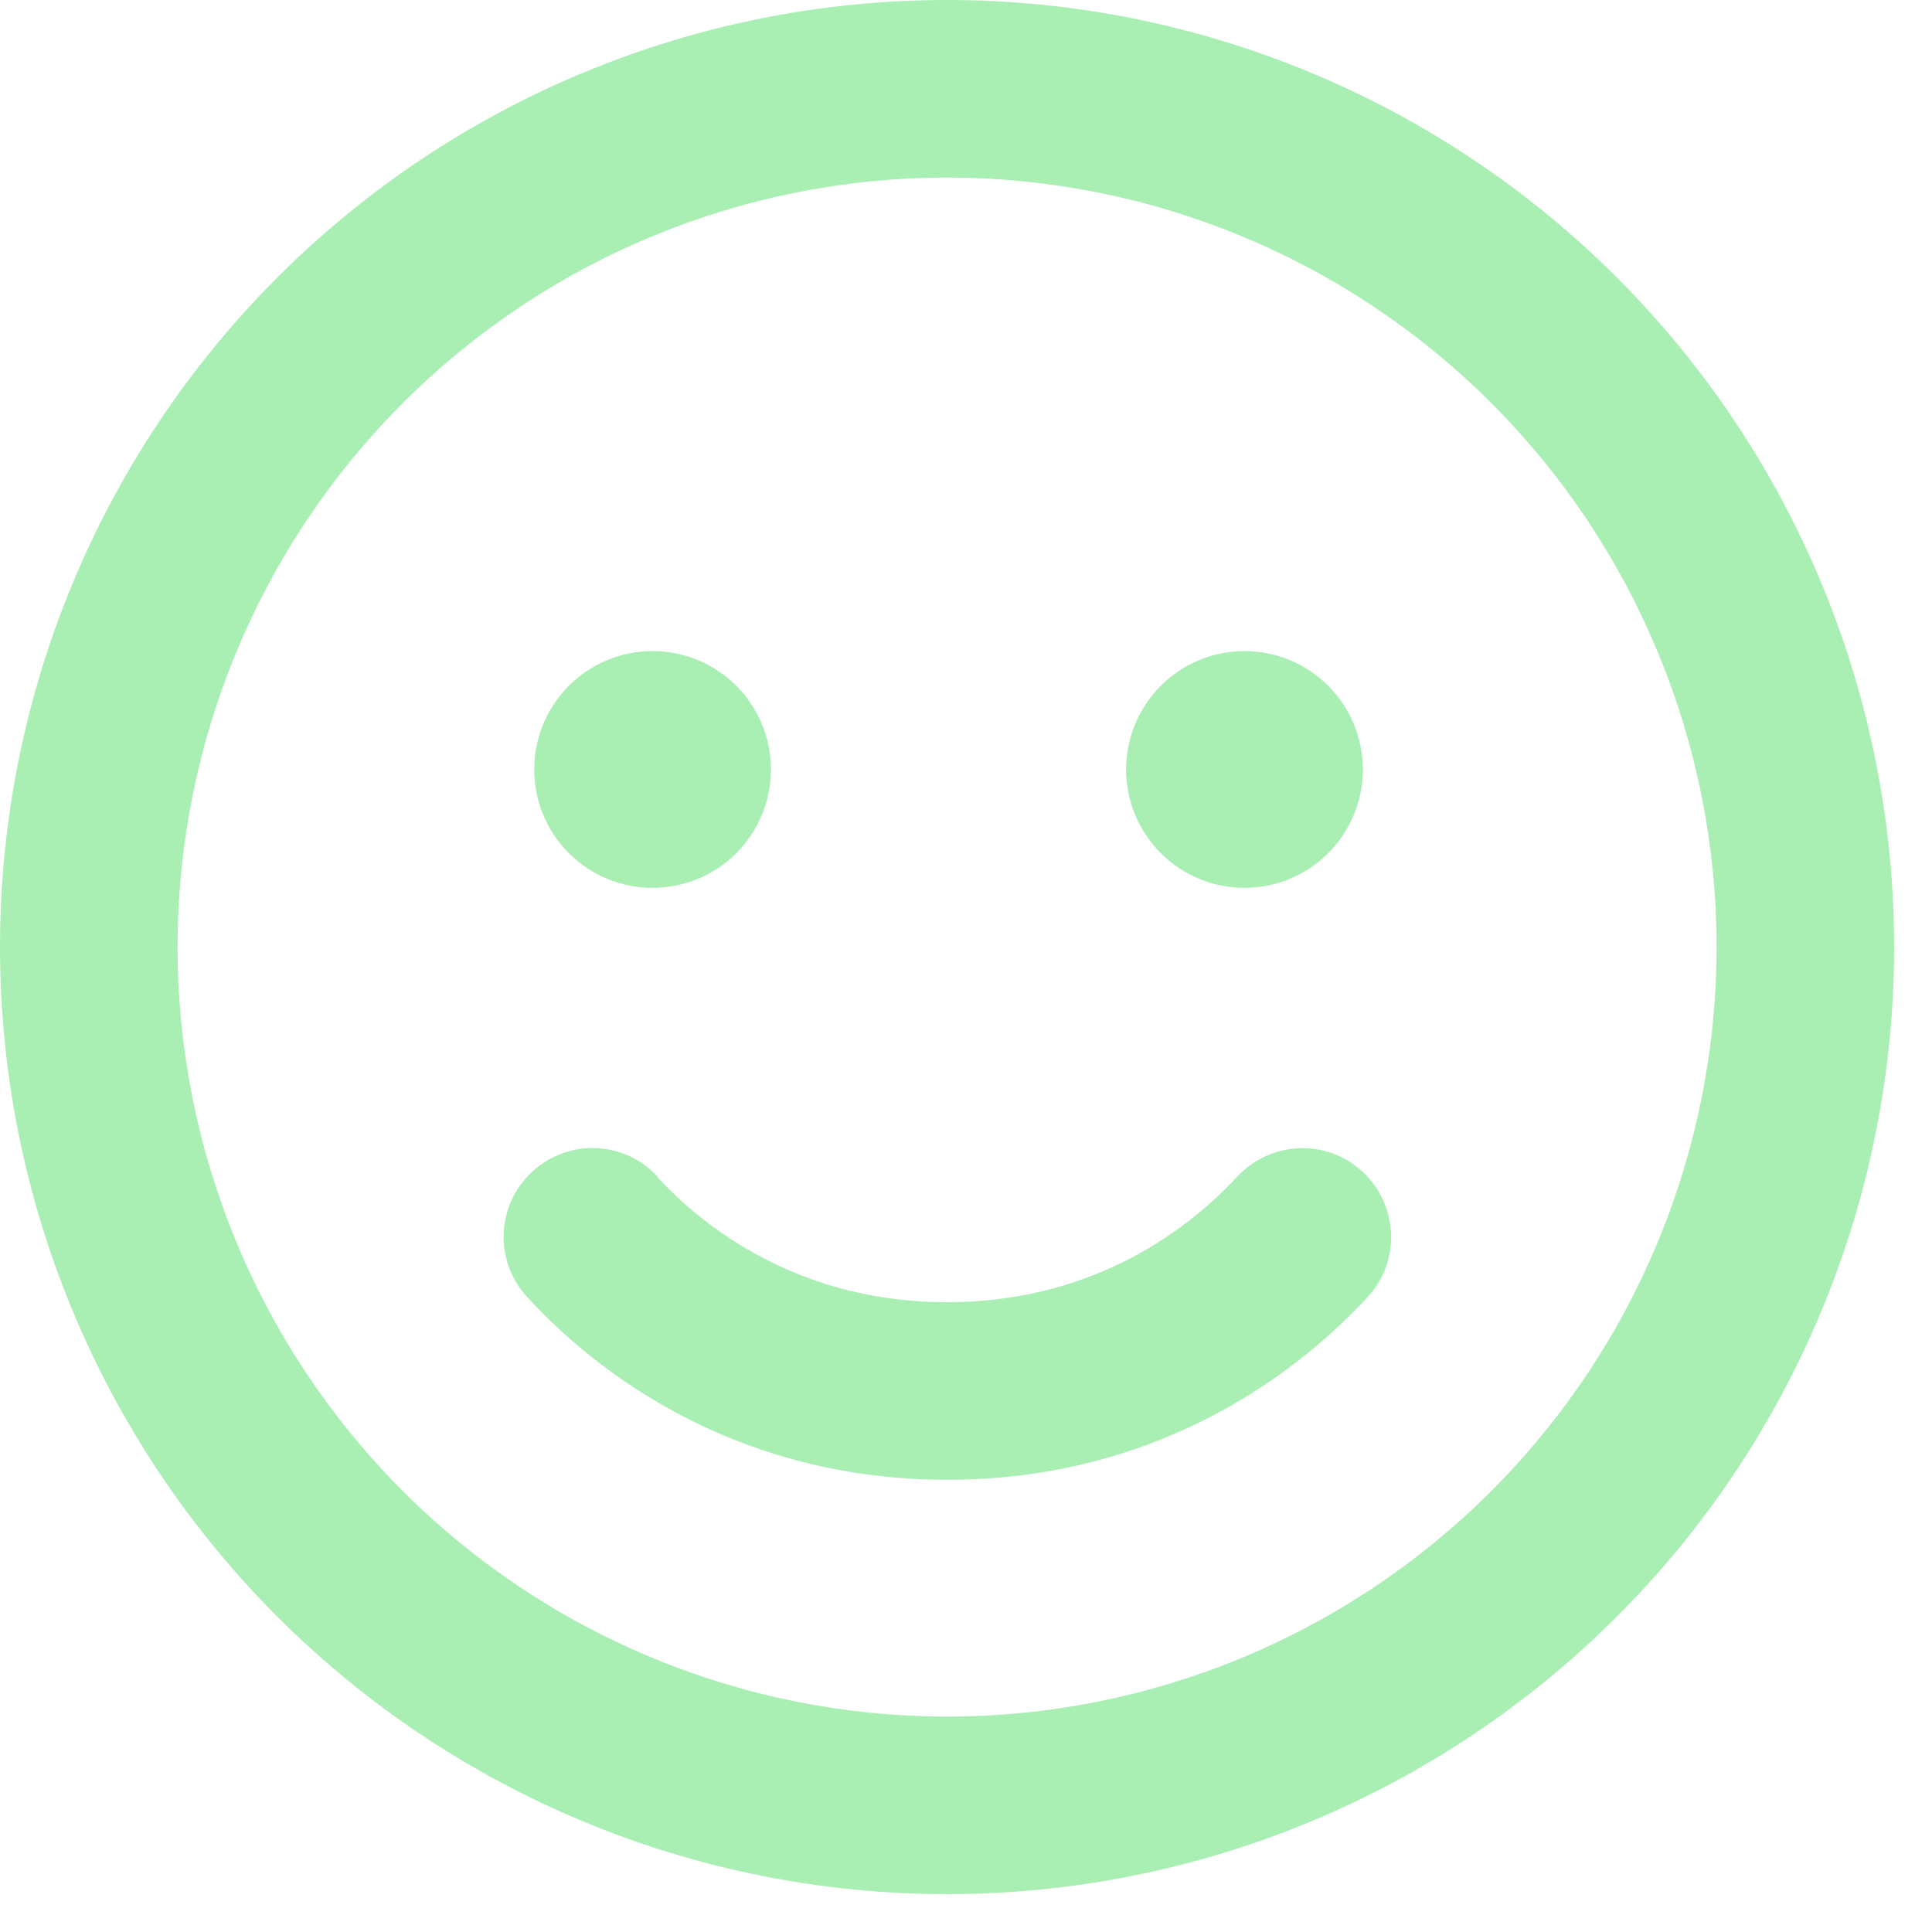 <svg width="45" height="45" viewBox="0 0 45 45" fill="none" xmlns="http://www.w3.org/2000/svg">
<path d="M39.982 22.059C39.982 17.305 38.093 12.747 34.732 9.385C31.371 6.024 26.812 4.136 22.059 4.136C17.305 4.136 12.747 6.024 9.385 9.385C6.024 12.747 4.136 17.305 4.136 22.059C4.136 26.812 6.024 31.371 9.385 34.732C12.747 38.093 17.305 39.982 22.059 39.982C26.812 39.982 31.371 38.093 34.732 34.732C38.093 31.371 39.982 26.812 39.982 22.059ZM0 22.059C0 16.209 2.324 10.598 6.461 6.461C10.598 2.324 16.209 0 22.059 0C27.909 0 33.52 2.324 37.657 6.461C41.794 10.598 44.118 16.209 44.118 22.059C44.118 27.909 41.794 33.52 37.657 37.657C33.52 41.794 27.909 44.118 22.059 44.118C16.209 44.118 10.598 41.794 6.461 37.657C2.324 33.52 0 27.909 0 22.059ZM15.303 27.41C16.613 28.823 18.853 30.331 22.059 30.331C25.264 30.331 27.505 28.823 28.814 27.41C29.59 26.574 30.9 26.514 31.735 27.289C32.571 28.065 32.632 29.374 31.856 30.21C29.96 32.261 26.686 34.467 22.067 34.467C17.449 34.467 14.166 32.27 12.279 30.21C11.503 29.374 11.555 28.065 12.399 27.289C13.244 26.514 14.545 26.565 15.32 27.41H15.303ZM12.443 17.923C12.443 17.192 12.733 16.49 13.25 15.973C13.767 15.456 14.469 15.165 15.2 15.165C15.931 15.165 16.633 15.456 17.15 15.973C17.667 16.49 17.957 17.192 17.957 17.923C17.957 18.654 17.667 19.355 17.15 19.872C16.633 20.39 15.931 20.68 15.2 20.68C14.469 20.68 13.767 20.39 13.25 19.872C12.733 19.355 12.443 18.654 12.443 17.923ZM28.987 15.165C29.718 15.165 30.419 15.456 30.936 15.973C31.453 16.49 31.744 17.192 31.744 17.923C31.744 18.654 31.453 19.355 30.936 19.872C30.419 20.39 29.718 20.68 28.987 20.68C28.255 20.68 27.554 20.39 27.037 19.872C26.52 19.355 26.229 18.654 26.229 17.923C26.229 17.192 26.52 16.49 27.037 15.973C27.554 15.456 28.255 15.165 28.987 15.165Z" fill="#A9EFB3"/>
</svg>
